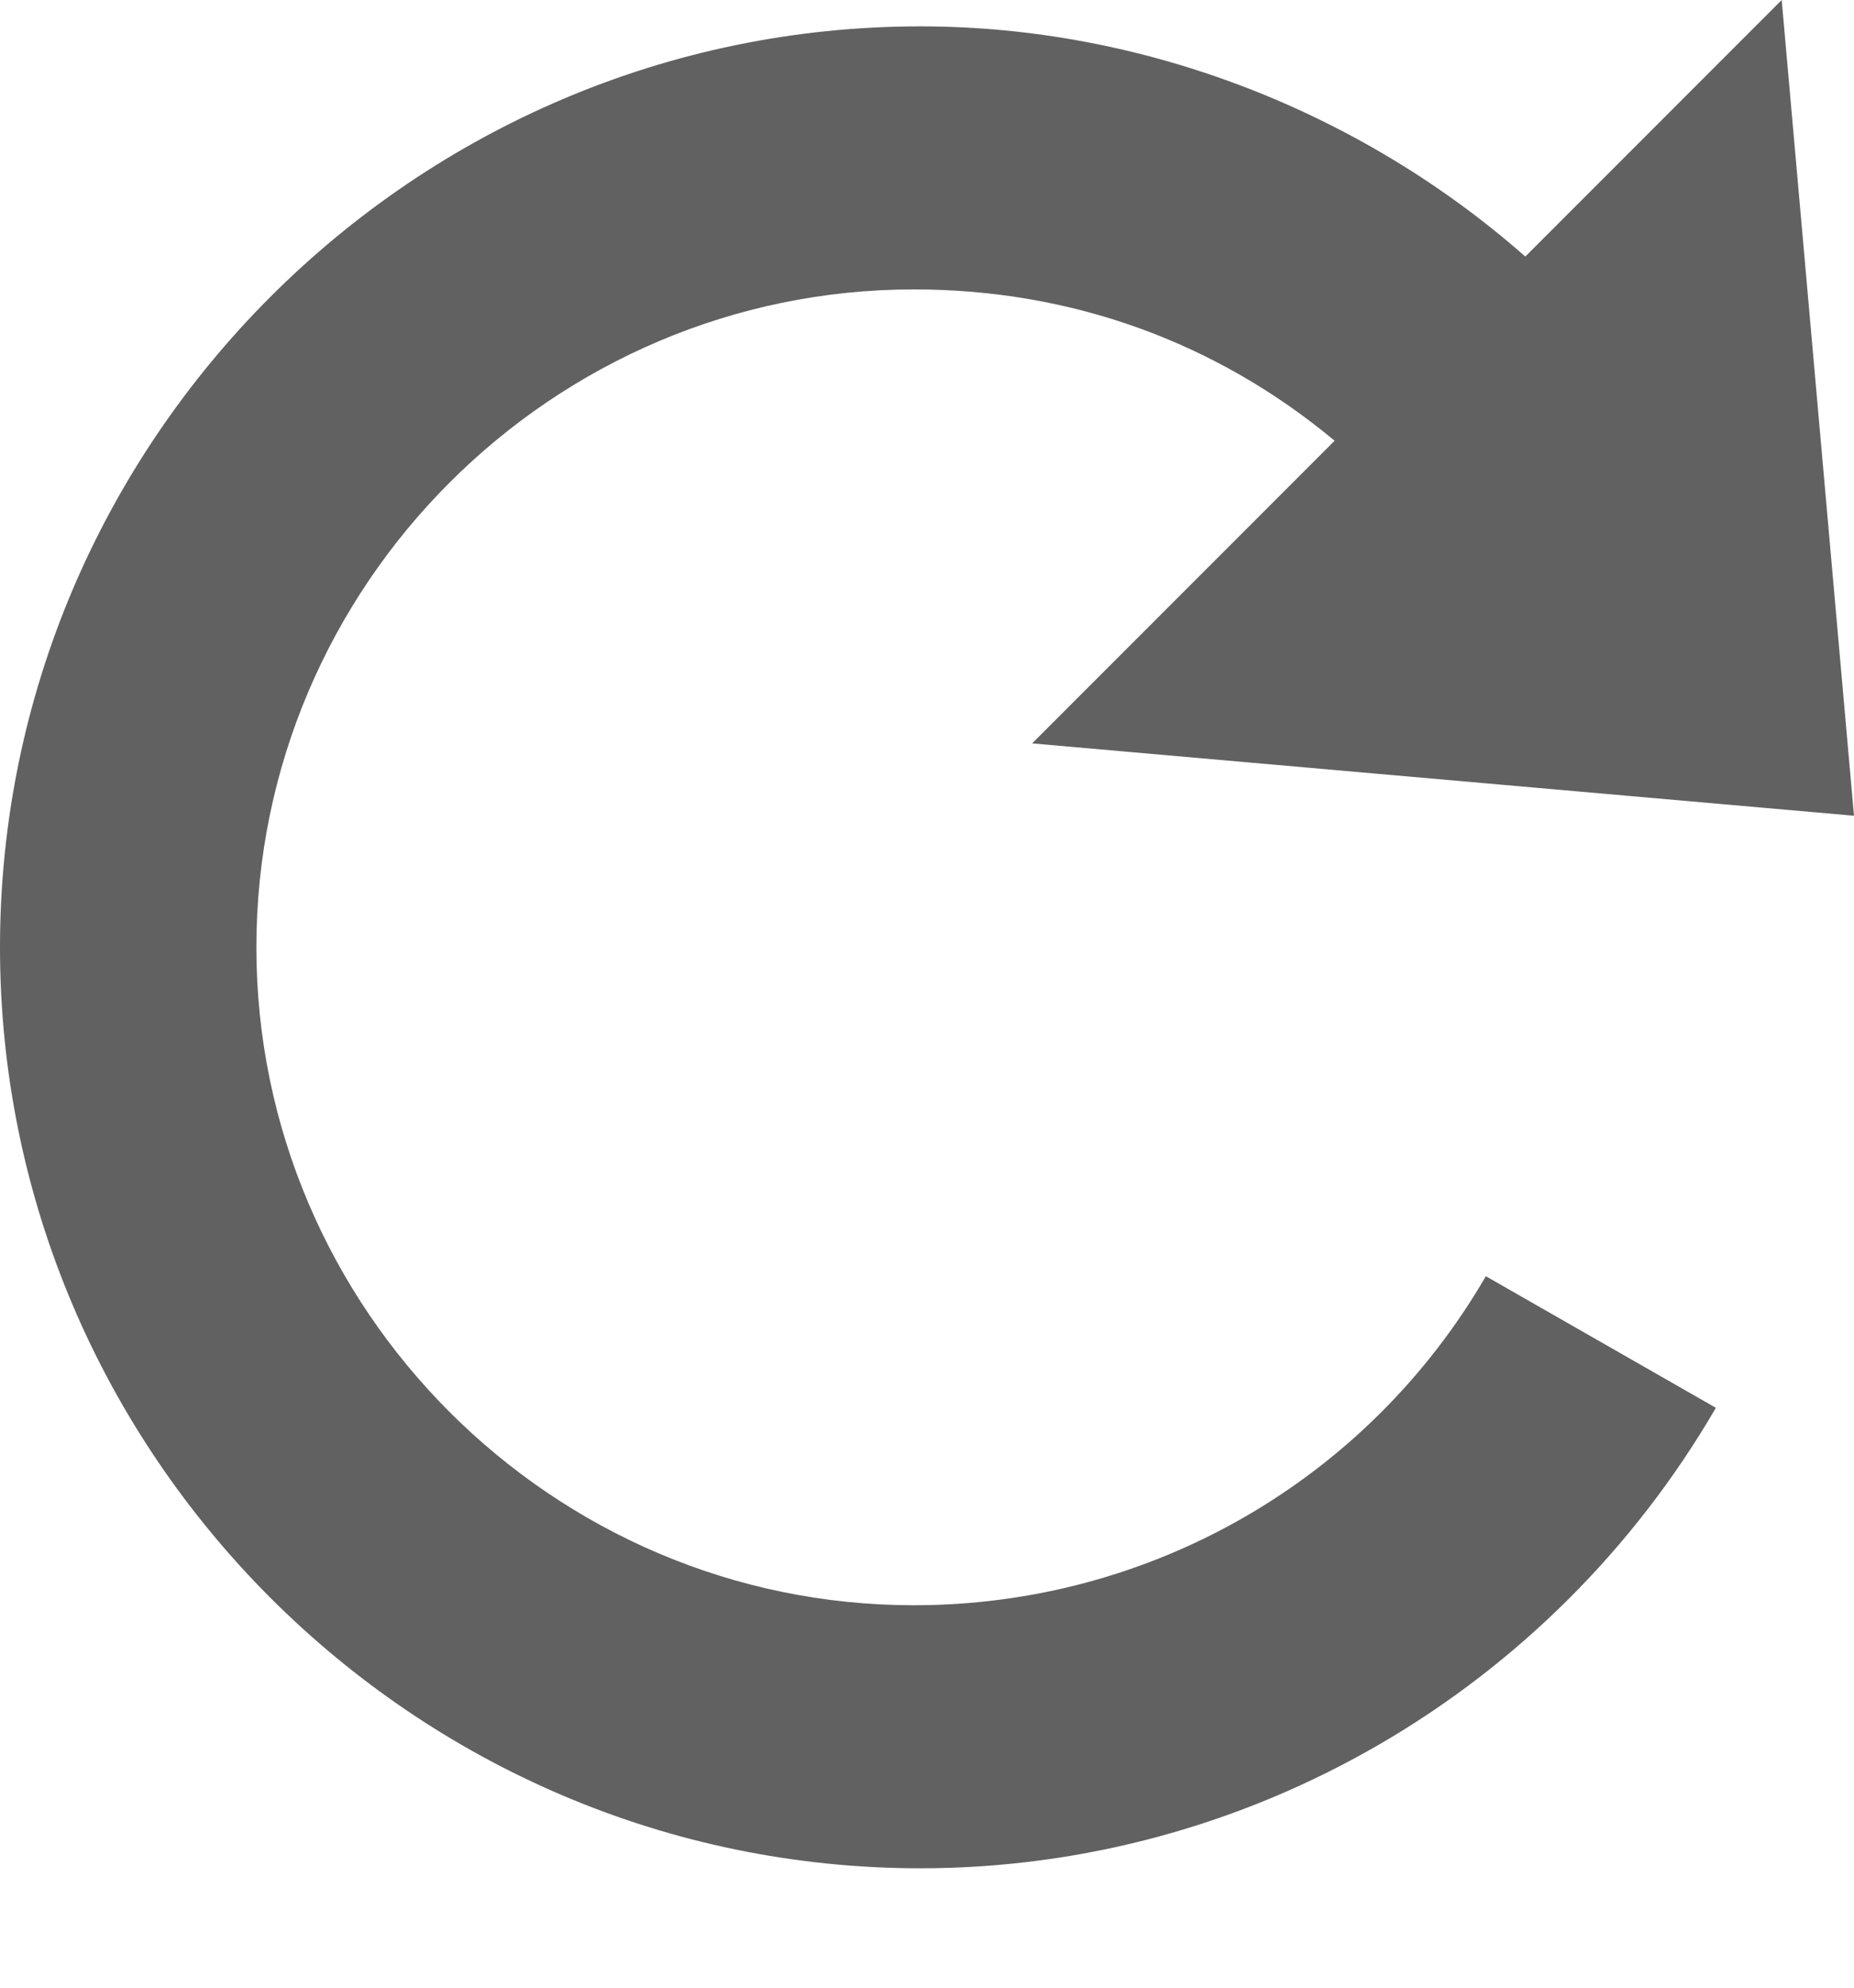 <svg width="14" height="15" viewBox="0 0 14 15" fill="none" xmlns="http://www.w3.org/2000/svg">
<path d="M14 6.156L13.454 0L11.518 1.936C10.277 0.844 8.638 0.199 6.95 0.199C3.128 0.199 0 3.326 0 7.149C0 10.972 3.128 14.099 6.95 14.099C9.433 14.099 11.716 12.759 12.957 10.624L11.22 9.631C10.326 11.17 8.688 12.114 6.901 12.114C4.17 12.114 1.936 9.879 1.936 7.149C1.936 4.418 4.17 2.184 6.901 2.184C8.092 2.184 9.184 2.582 10.078 3.326L7.794 5.61L14 6.156Z" fill="#616161"/>
</svg>
